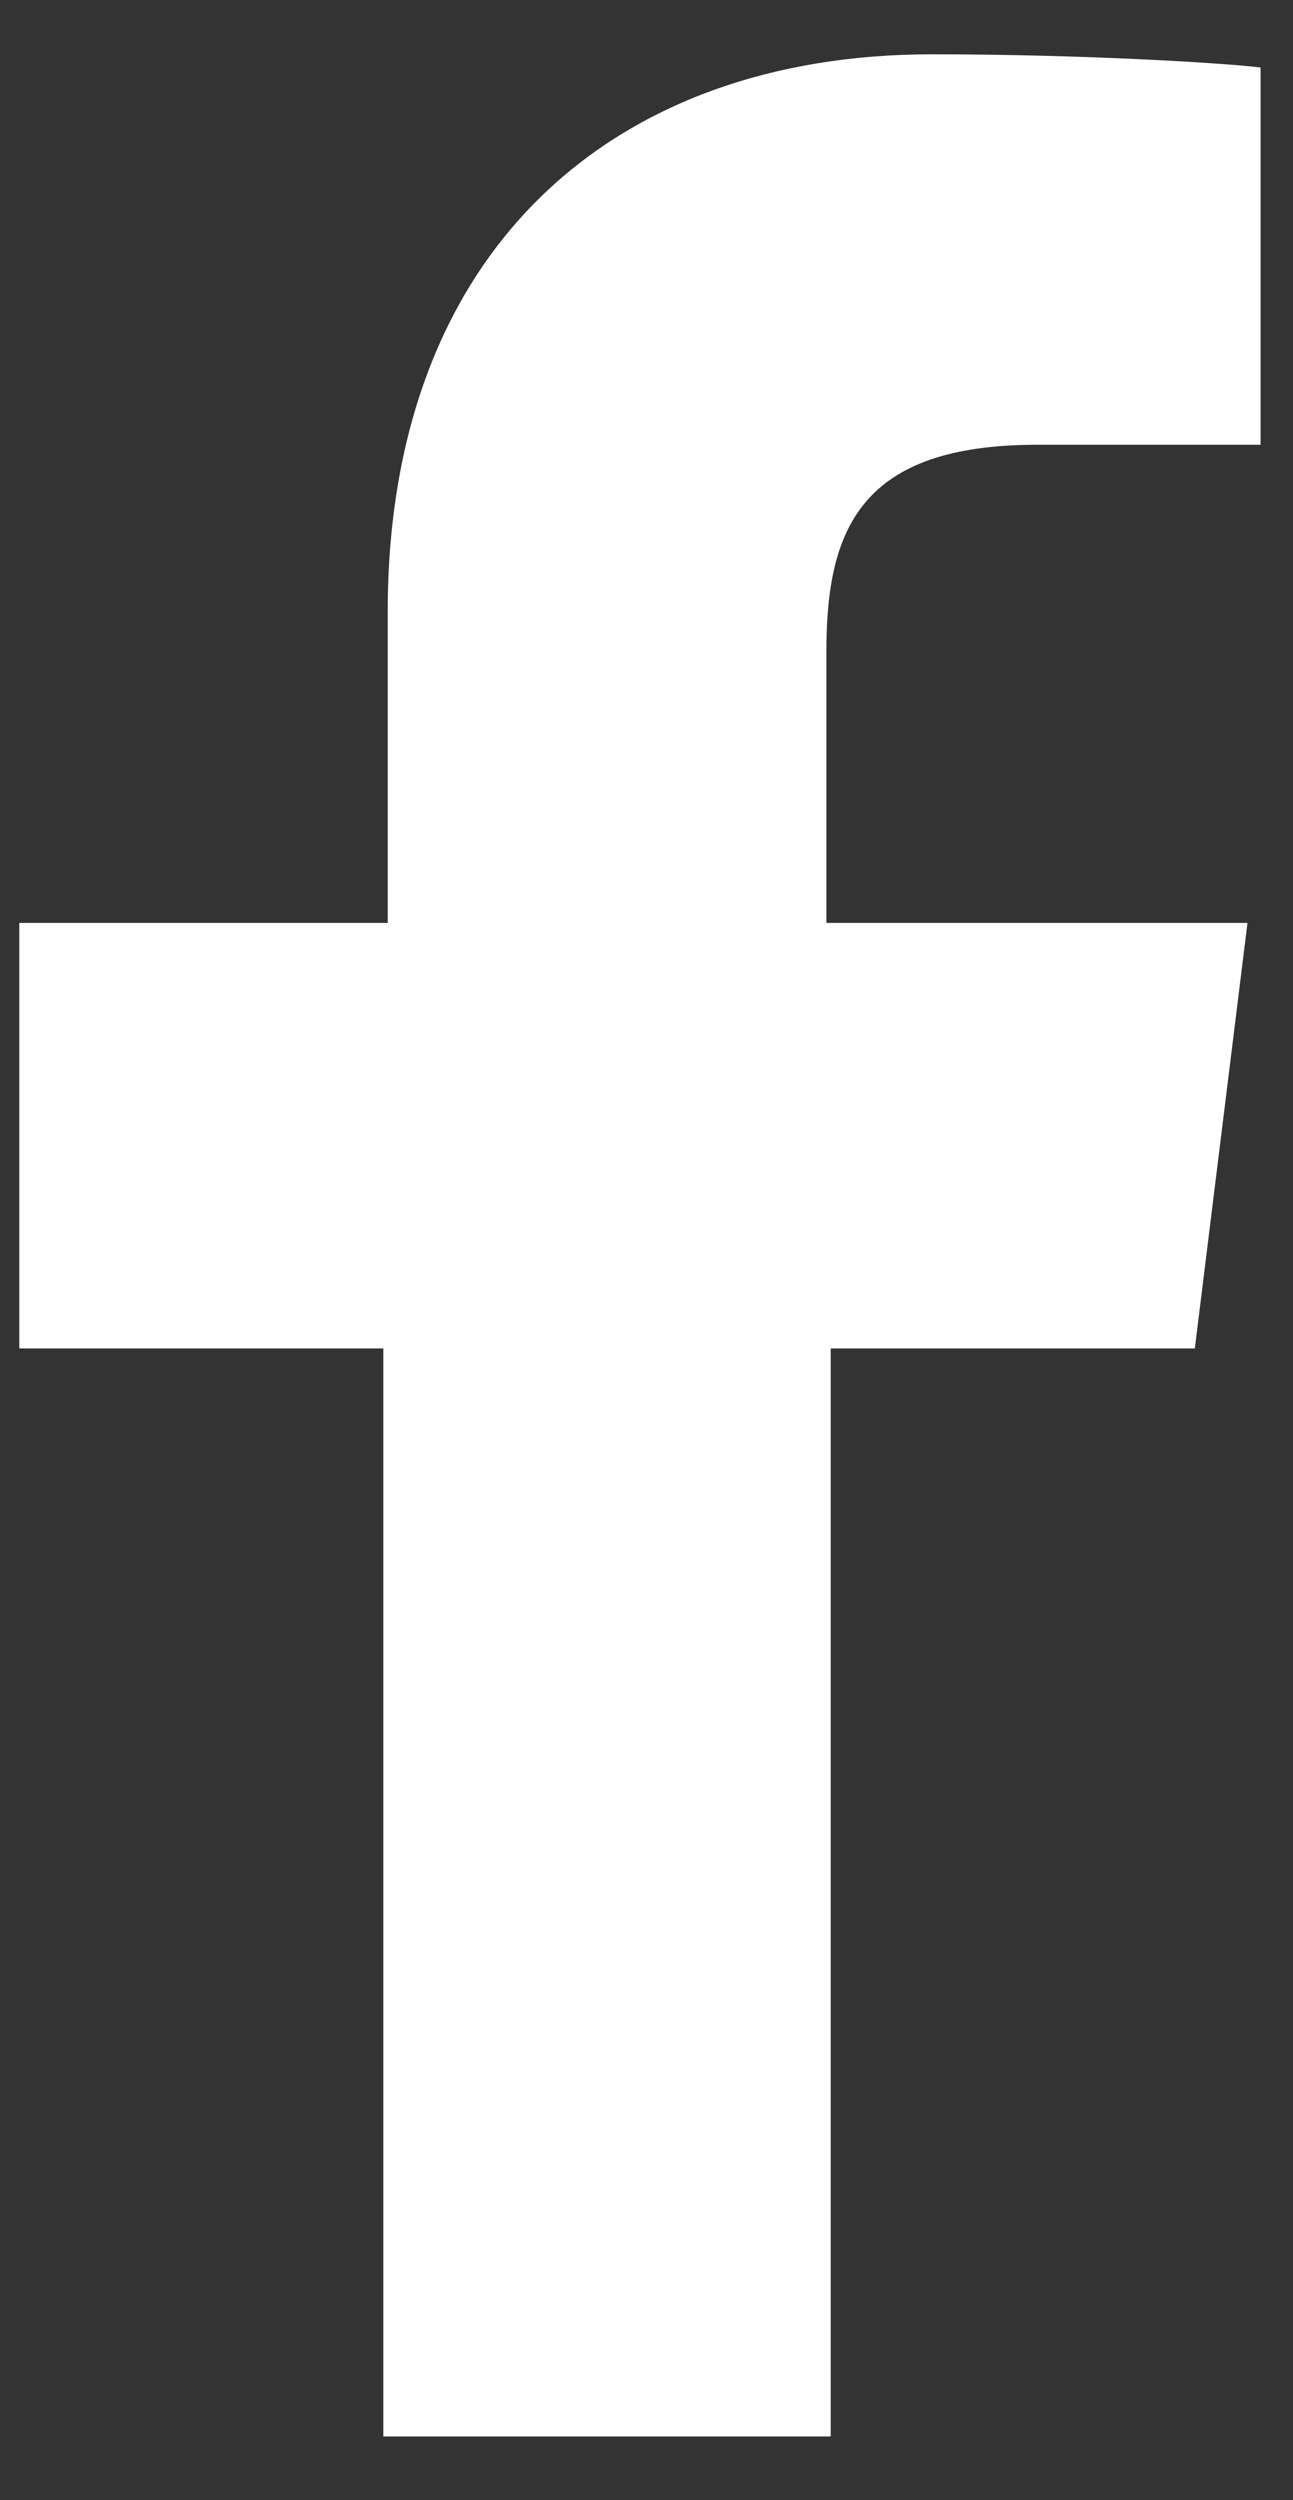<svg width="15" height="29" viewBox="0 0 15 29" fill="none" xmlns="http://www.w3.org/2000/svg">
<rect x="0" y="0" width="15" height="29" fill="#333333" stroke="none"/>
<path d="M9.637 28.21V15.641H13.861L14.472 10.705H9.587V7.551C9.587 6.126 9.994 5.159 12.029 5.159H14.624V0.783C14.217 0.732 12.589 0.63 10.808 0.63C7.093 0.63 4.498 2.92 4.498 7.093V10.705H0.224V15.641H4.447V28.261H9.637V28.21Z" fill="white"/>
</svg>
